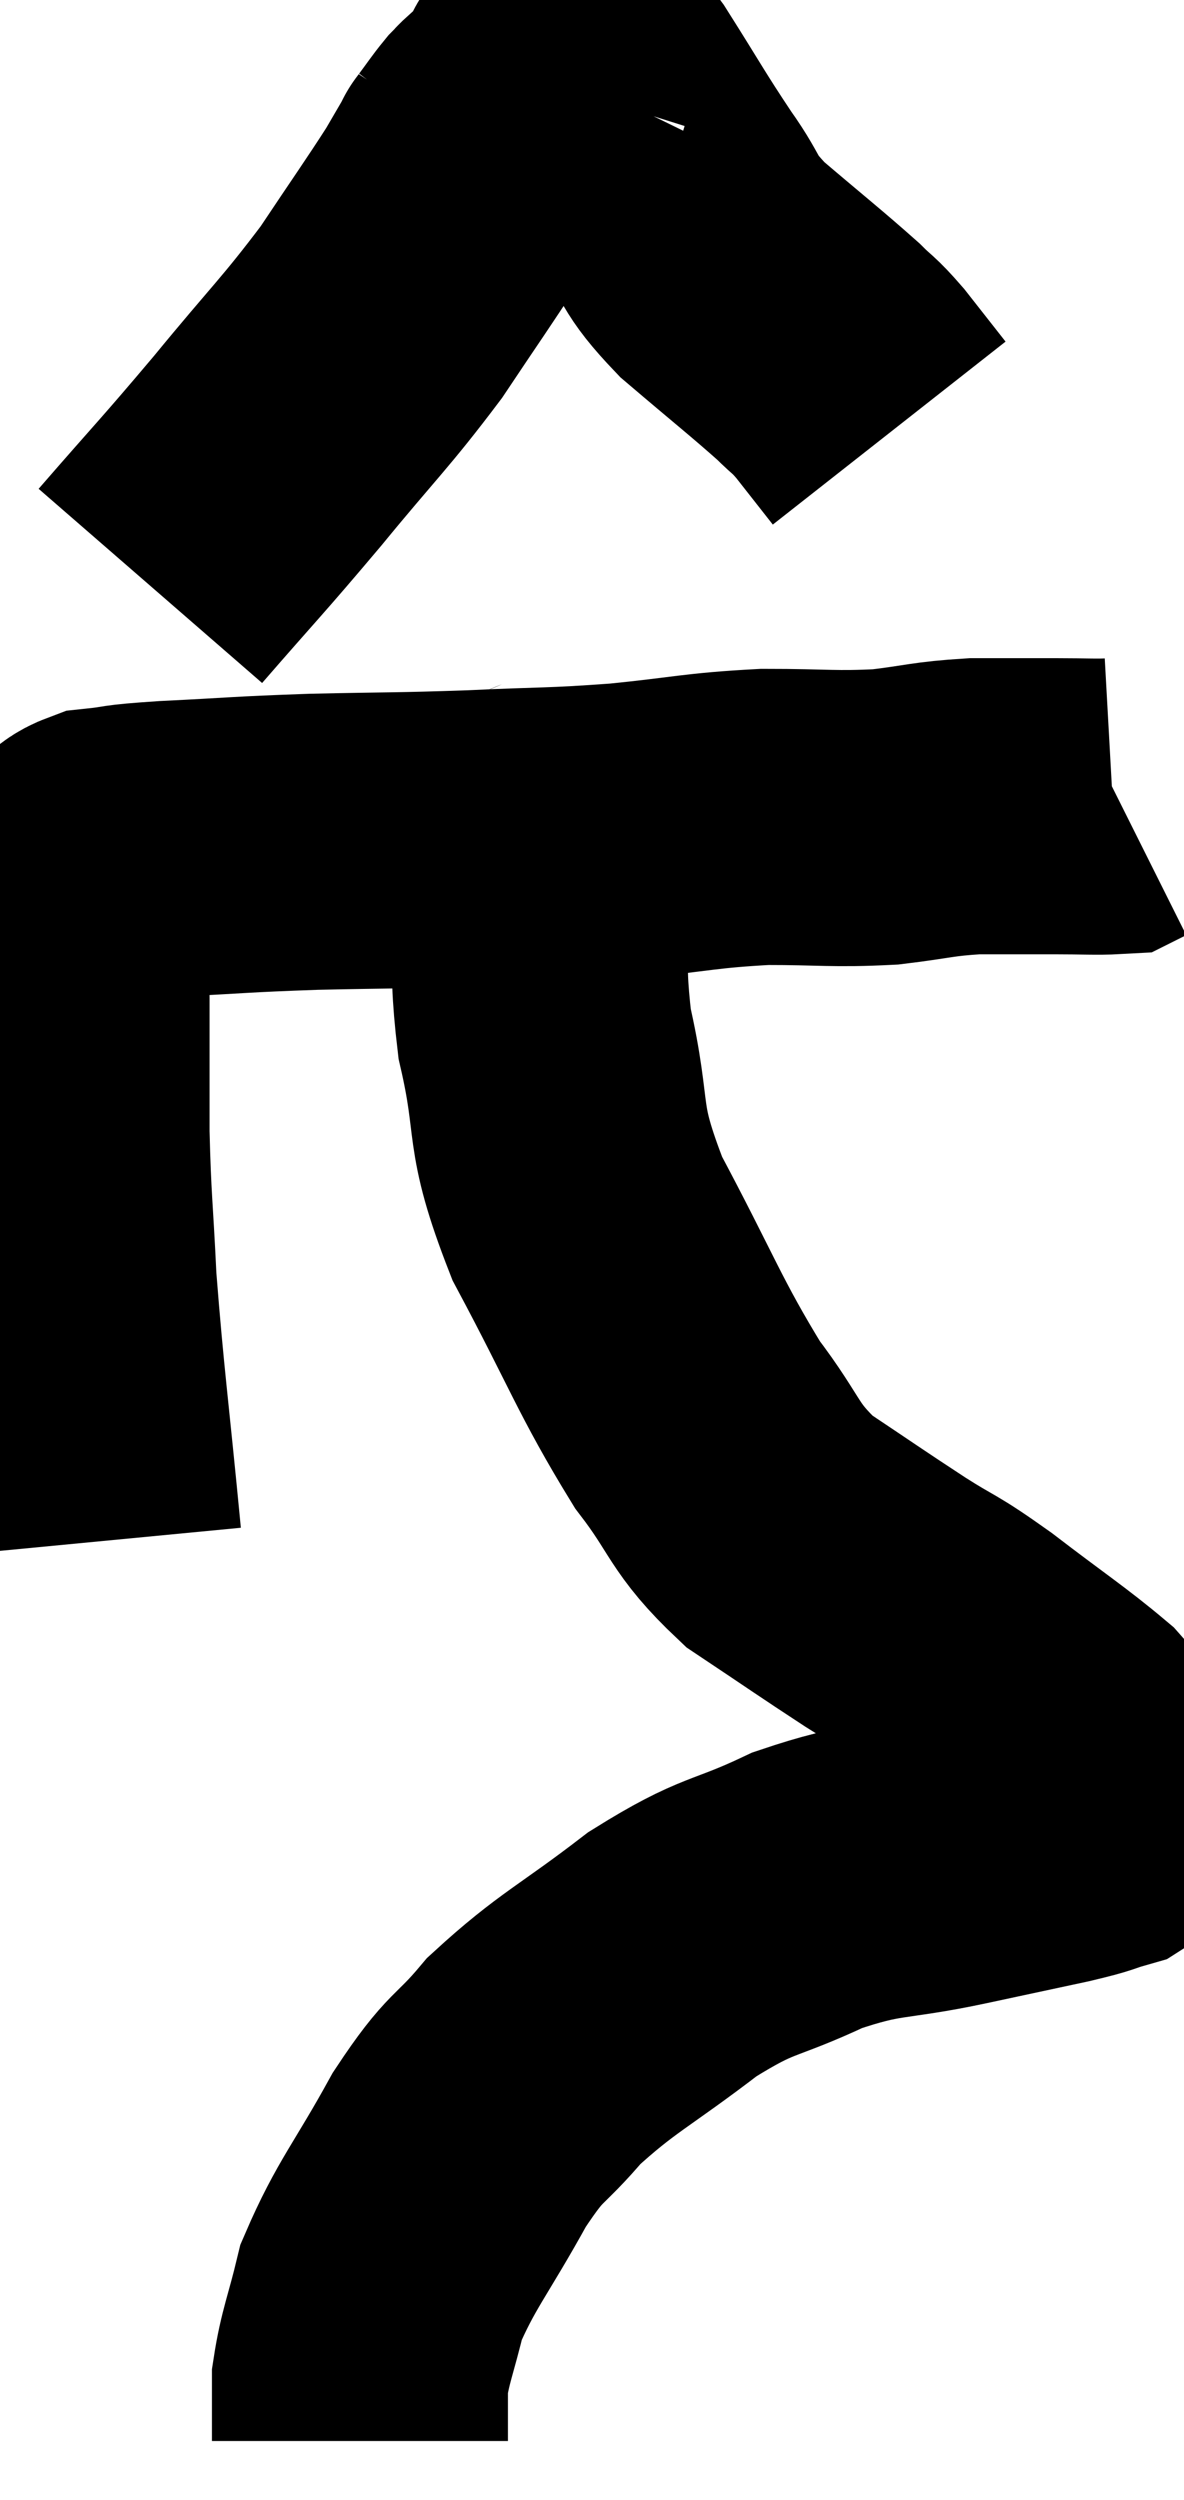 <svg xmlns="http://www.w3.org/2000/svg" viewBox="13.78 3.188 20 42.212" width="20" height="42.212"><path d="M 15.36 29.22 C 15.15 27.03, 15.075 26.565, 14.94 24.84 C 14.88 23.58, 14.85 23.52, 14.82 22.32 C 14.82 21.18, 14.82 20.895, 14.82 20.04 C 14.82 19.47, 14.73 19.395, 14.82 18.9 C 15 18.48, 15.015 18.375, 15.18 18.06 C 15.33 17.85, 15.12 17.775, 15.48 17.64 C 16.05 17.58, 15.72 17.58, 16.62 17.52 C 17.85 17.46, 17.79 17.445, 19.08 17.4 C 20.43 17.37, 20.475 17.385, 21.78 17.34 C 23.04 17.28, 23.07 17.31, 24.3 17.22 C 25.5 17.1, 25.59 17.04, 26.7 16.98 C 27.72 16.98, 27.855 17.025, 28.74 16.98 C 29.49 16.89, 29.52 16.845, 30.24 16.8 C 30.93 16.8, 31.035 16.8, 31.62 16.8 C 32.1 16.8, 32.31 16.815, 32.58 16.8 L 32.7 16.74" fill="none" stroke="black" stroke-width="5"></path><path d="M 16.32 13.08 C 17.31 11.94, 17.325 11.955, 18.3 10.8 C 19.26 9.63, 19.44 9.495, 20.22 8.46 C 20.82 7.56, 21.015 7.29, 21.42 6.66 C 21.63 6.3, 21.735 6.12, 21.84 5.94 C 21.84 5.94, 21.84 5.94, 21.84 5.94 C 21.84 5.94, 21.75 6.06, 21.84 5.94 C 22.02 5.7, 22.065 5.625, 22.2 5.46 C 22.29 5.37, 22.245 5.4, 22.38 5.28 C 22.56 5.13, 22.59 5.145, 22.74 4.98 C 22.86 4.8, 22.92 4.71, 22.98 4.62 C 22.98 4.62, 22.965 4.665, 22.98 4.62 C 23.01 4.53, 22.935 4.545, 23.04 4.44 C 23.22 4.32, 23.175 4.14, 23.4 4.2 C 23.67 4.44, 23.52 4.11, 23.94 4.68 C 24.51 5.58, 24.57 5.715, 25.08 6.48 C 25.53 7.11, 25.35 7.08, 25.98 7.74 C 26.79 8.43, 27.06 8.64, 27.6 9.12 C 27.87 9.39, 27.84 9.315, 28.14 9.66 C 28.47 10.08, 28.635 10.29, 28.8 10.5 L 28.8 10.5" fill="none" stroke="black" stroke-width="5"></path><path d="M 23.22 16.92 C 23.1 17.31, 23.04 16.77, 22.98 17.7 C 22.98 19.17, 22.8 19.125, 22.98 20.64 C 23.34 22.2, 23.055 22.11, 23.7 23.76 C 24.63 25.5, 24.75 25.92, 25.56 27.24 C 26.25 28.14, 26.145 28.29, 26.94 29.04 C 27.84 29.64, 27.96 29.73, 28.74 30.24 C 29.4 30.66, 29.28 30.525, 30.06 31.08 C 30.96 31.77, 31.29 31.98, 31.86 32.46 C 32.1 32.73, 32.13 32.775, 32.34 33 C 32.52 33.18, 32.595 33.24, 32.7 33.36 C 32.73 33.42, 32.82 33.33, 32.76 33.48 C 32.61 33.72, 32.745 33.78, 32.46 33.96 C 32.04 34.08, 32.25 34.05, 31.62 34.2 C 30.78 34.38, 30.99 34.335, 29.94 34.56 C 28.68 34.83, 28.62 34.695, 27.42 35.1 C 26.28 35.64, 26.295 35.46, 25.14 36.18 C 23.97 37.08, 23.7 37.155, 22.8 37.98 C 22.17 38.73, 22.185 38.505, 21.54 39.48 C 20.88 40.68, 20.64 40.905, 20.22 41.88 C 20.04 42.63, 19.95 42.795, 19.86 43.38 C 19.86 43.8, 19.86 43.965, 19.86 44.22 C 19.86 44.31, 19.86 44.355, 19.86 44.4 L 19.86 44.4" fill="none" stroke="black" stroke-width="5"></path></svg>